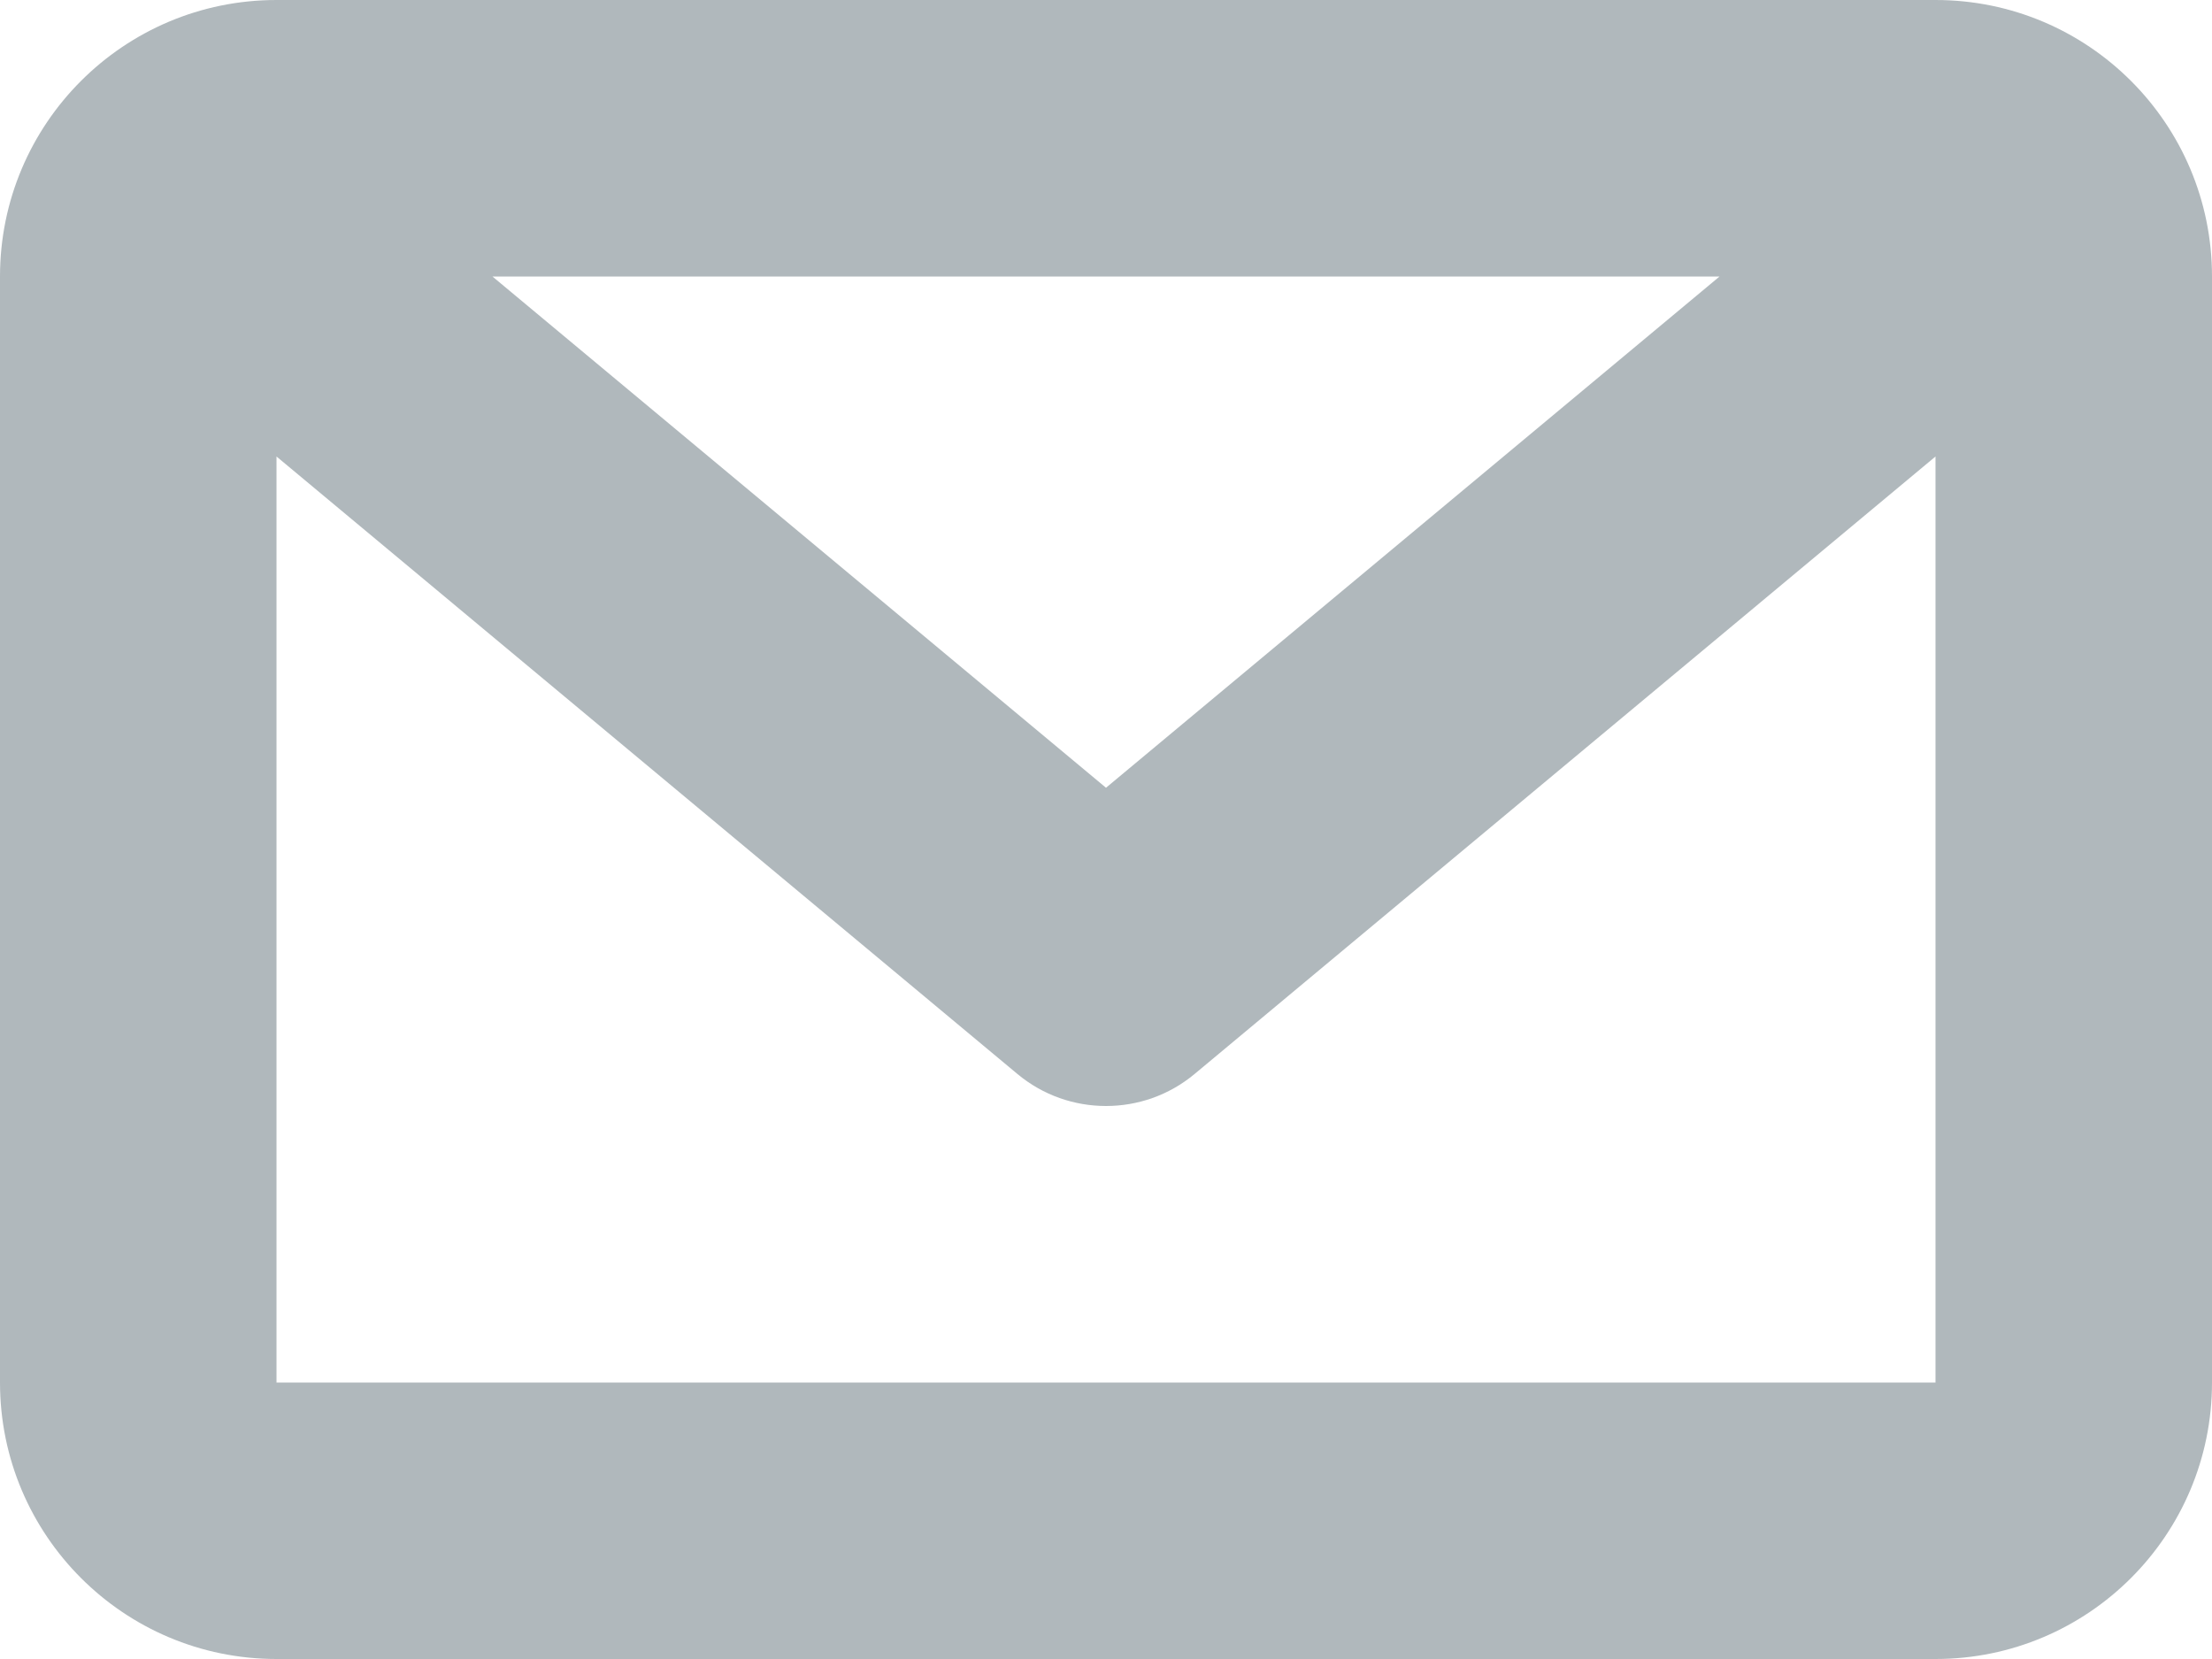 <svg xmlns="http://www.w3.org/2000/svg" xmlns:xlink="http://www.w3.org/1999/xlink" width="16" height="12" version="1.1" viewBox="0 0 16 12"><title>mail</title><desc>Created with Sketch.</desc><g id="Page-1" fill="none" fill-rule="evenodd" stroke="none" stroke-width="1"><g id="conversations" fill="#B0B8BC" transform="translate(-1150, -507)"><g id="patient-info" transform="translate(1121, 131)"><g id="email" transform="translate(29, 373)"><path id="mail" d="M14,13 L2,13 L2,6.302 L7.36,10.769 C7.545,10.923 7.772,11 8,11 C8.228,11 8.455,10.923 8.64,10.769 L14,6.302 L14,13 Z M12.438,5 L8,8.698 L3.562,5 L12.438,5 Z M14,3 L2,3 C0.895,3 0,3.895 0,5 L0,13 C0,14.104 0.895,15 2,15 L14,15 C15.105,15 16,14.104 16,13 L16,5 C16,3.895 15.105,3 14,3 Z"/></g></g></g></g></svg>